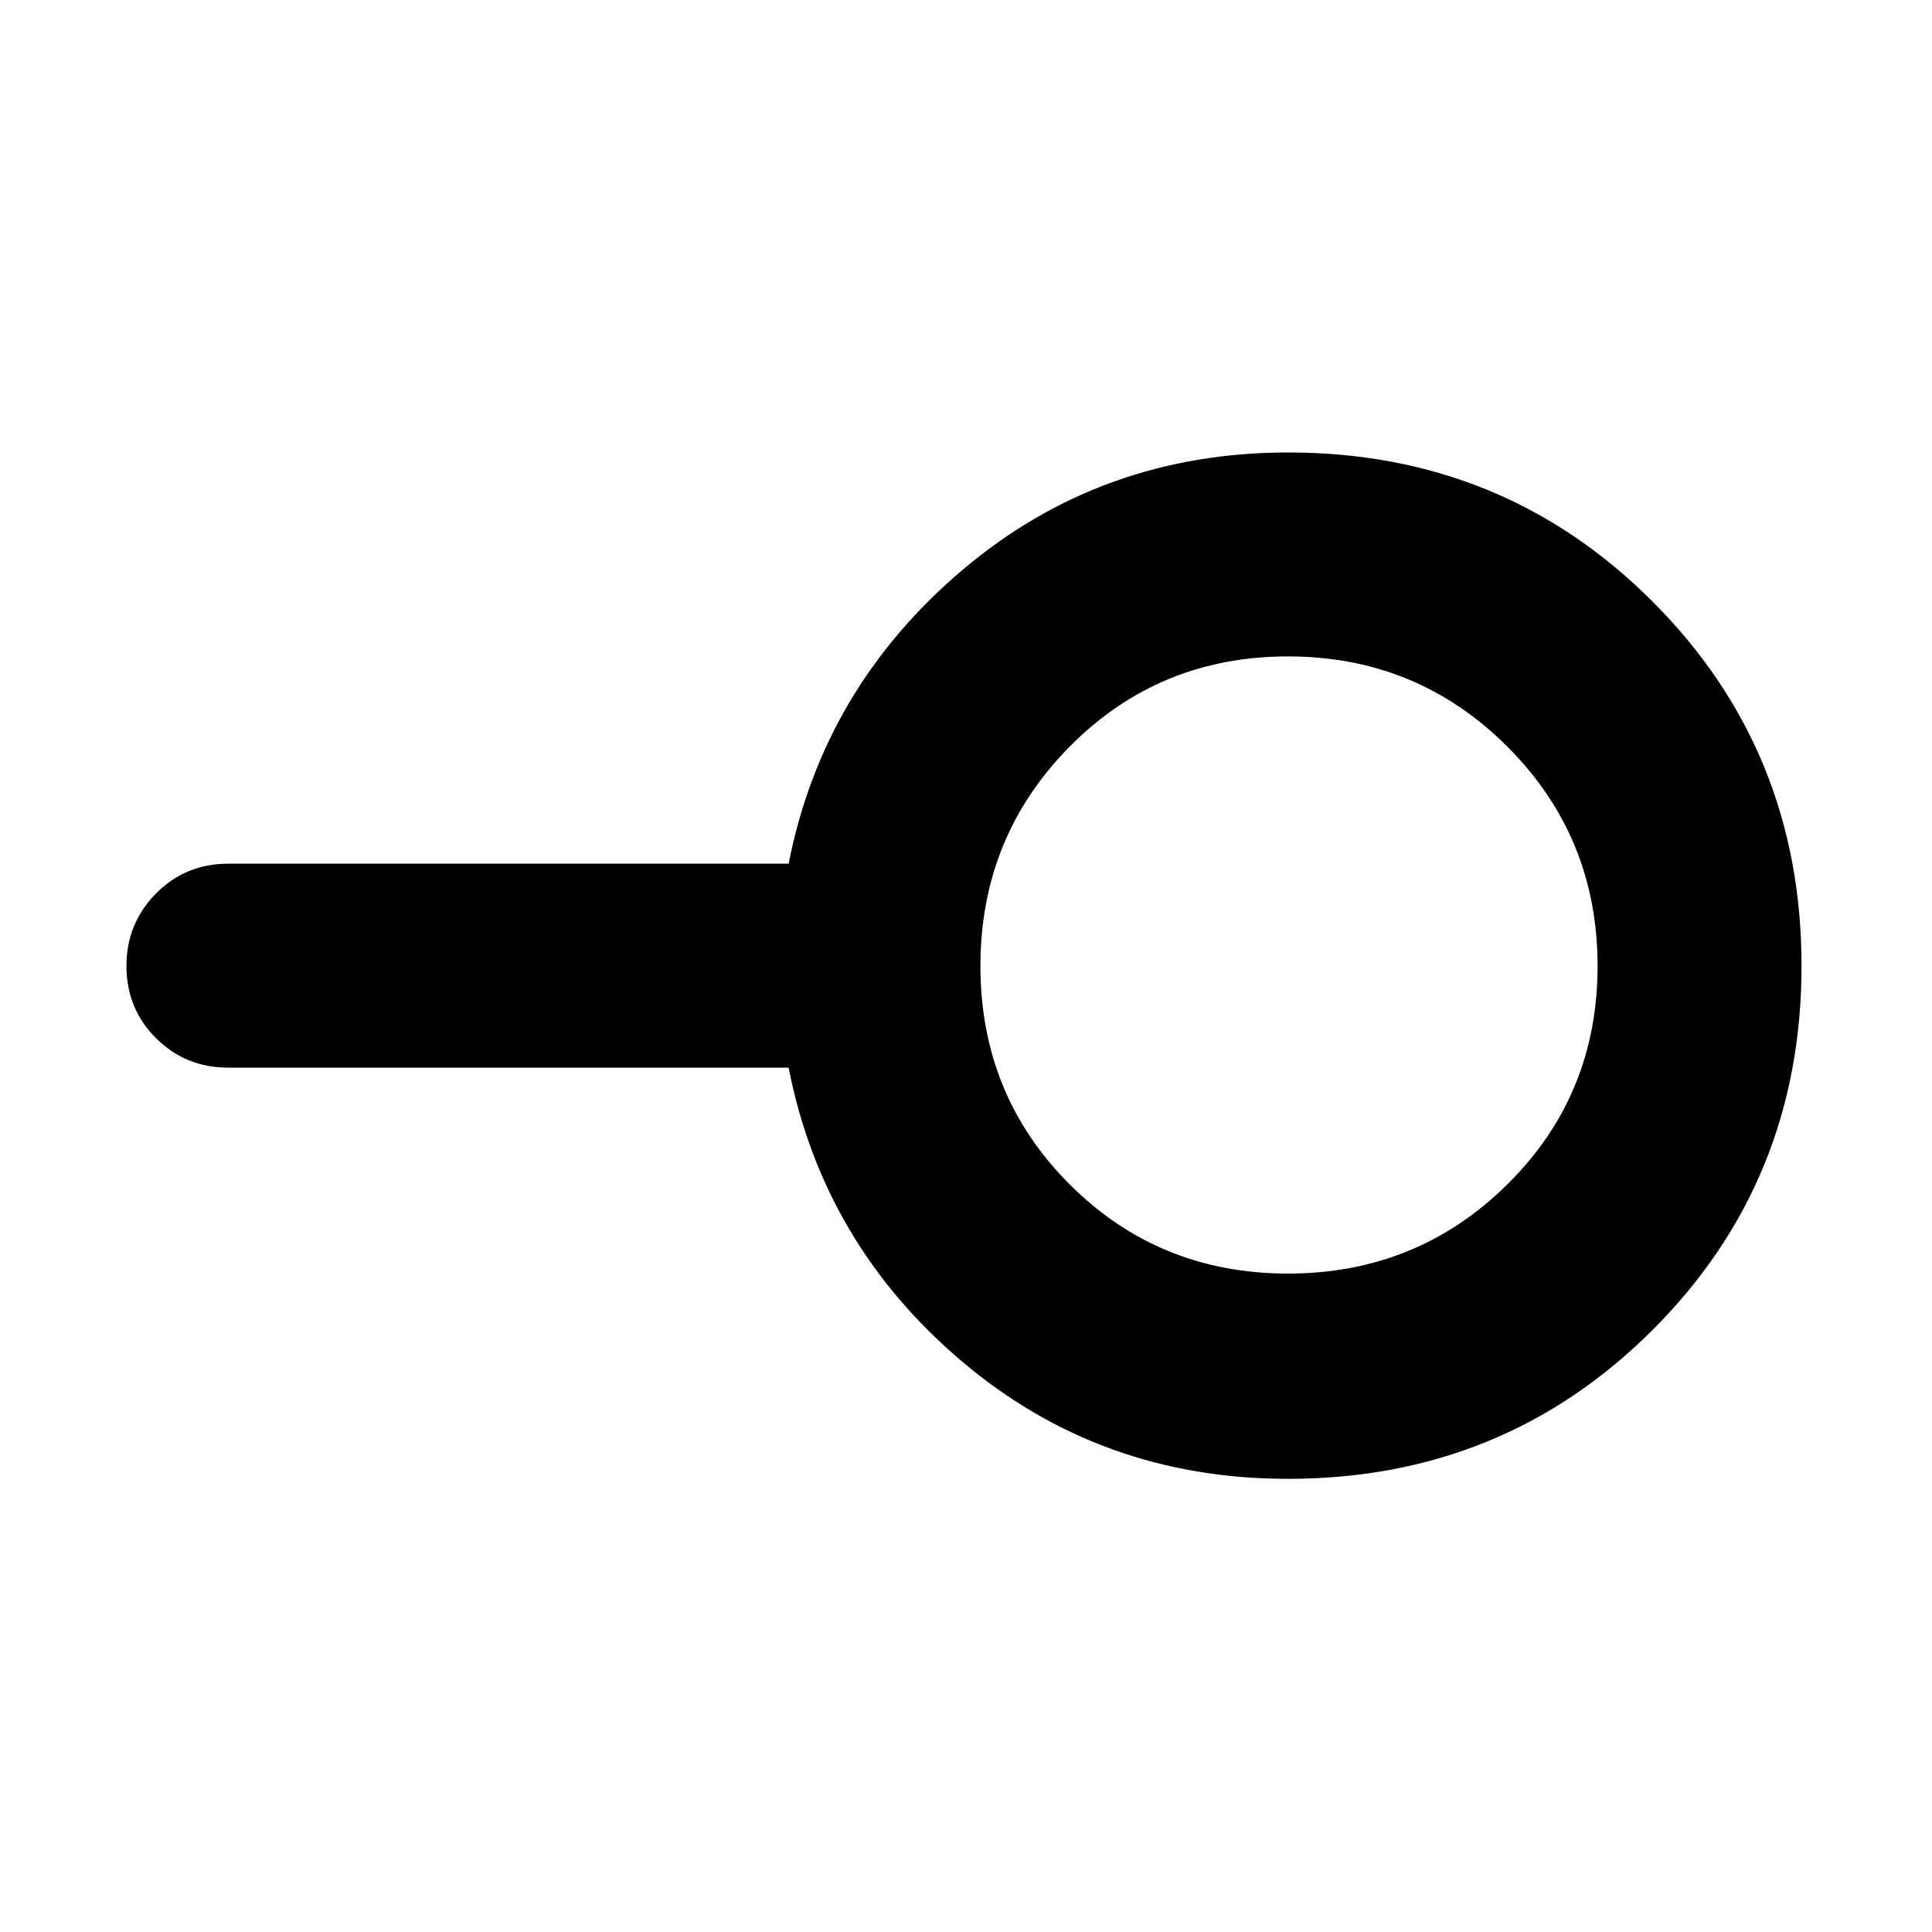 <svg xmlns="http://www.w3.org/2000/svg" height="40" viewBox="0 -960 960 960" width="40"><path d="M640-327.17q64.17 0 109-44.33T793.83-480q0-64.17-44.83-109t-109-44.83q-64.17 0-108.5 44.83t-44.33 109q0 64.17 44.33 108.5T640-327.17Zm.03 102q-93.2 0-162.11-58.41Q409-342 391.86-429.5H113.33q-21.16 0-35.83-14.67Q62.83-458.83 62.83-480q0-21.17 14.67-36 14.67-14.83 35.83-14.83h278.53Q409-618 477.99-676.58q68.99-58.59 162.15-58.59 107.02 0 181.02 74.09 74.01 74.08 74.01 181.04t-74.04 180.92q-74.03 73.95-181.1 73.95ZM640-480Z"/></svg>